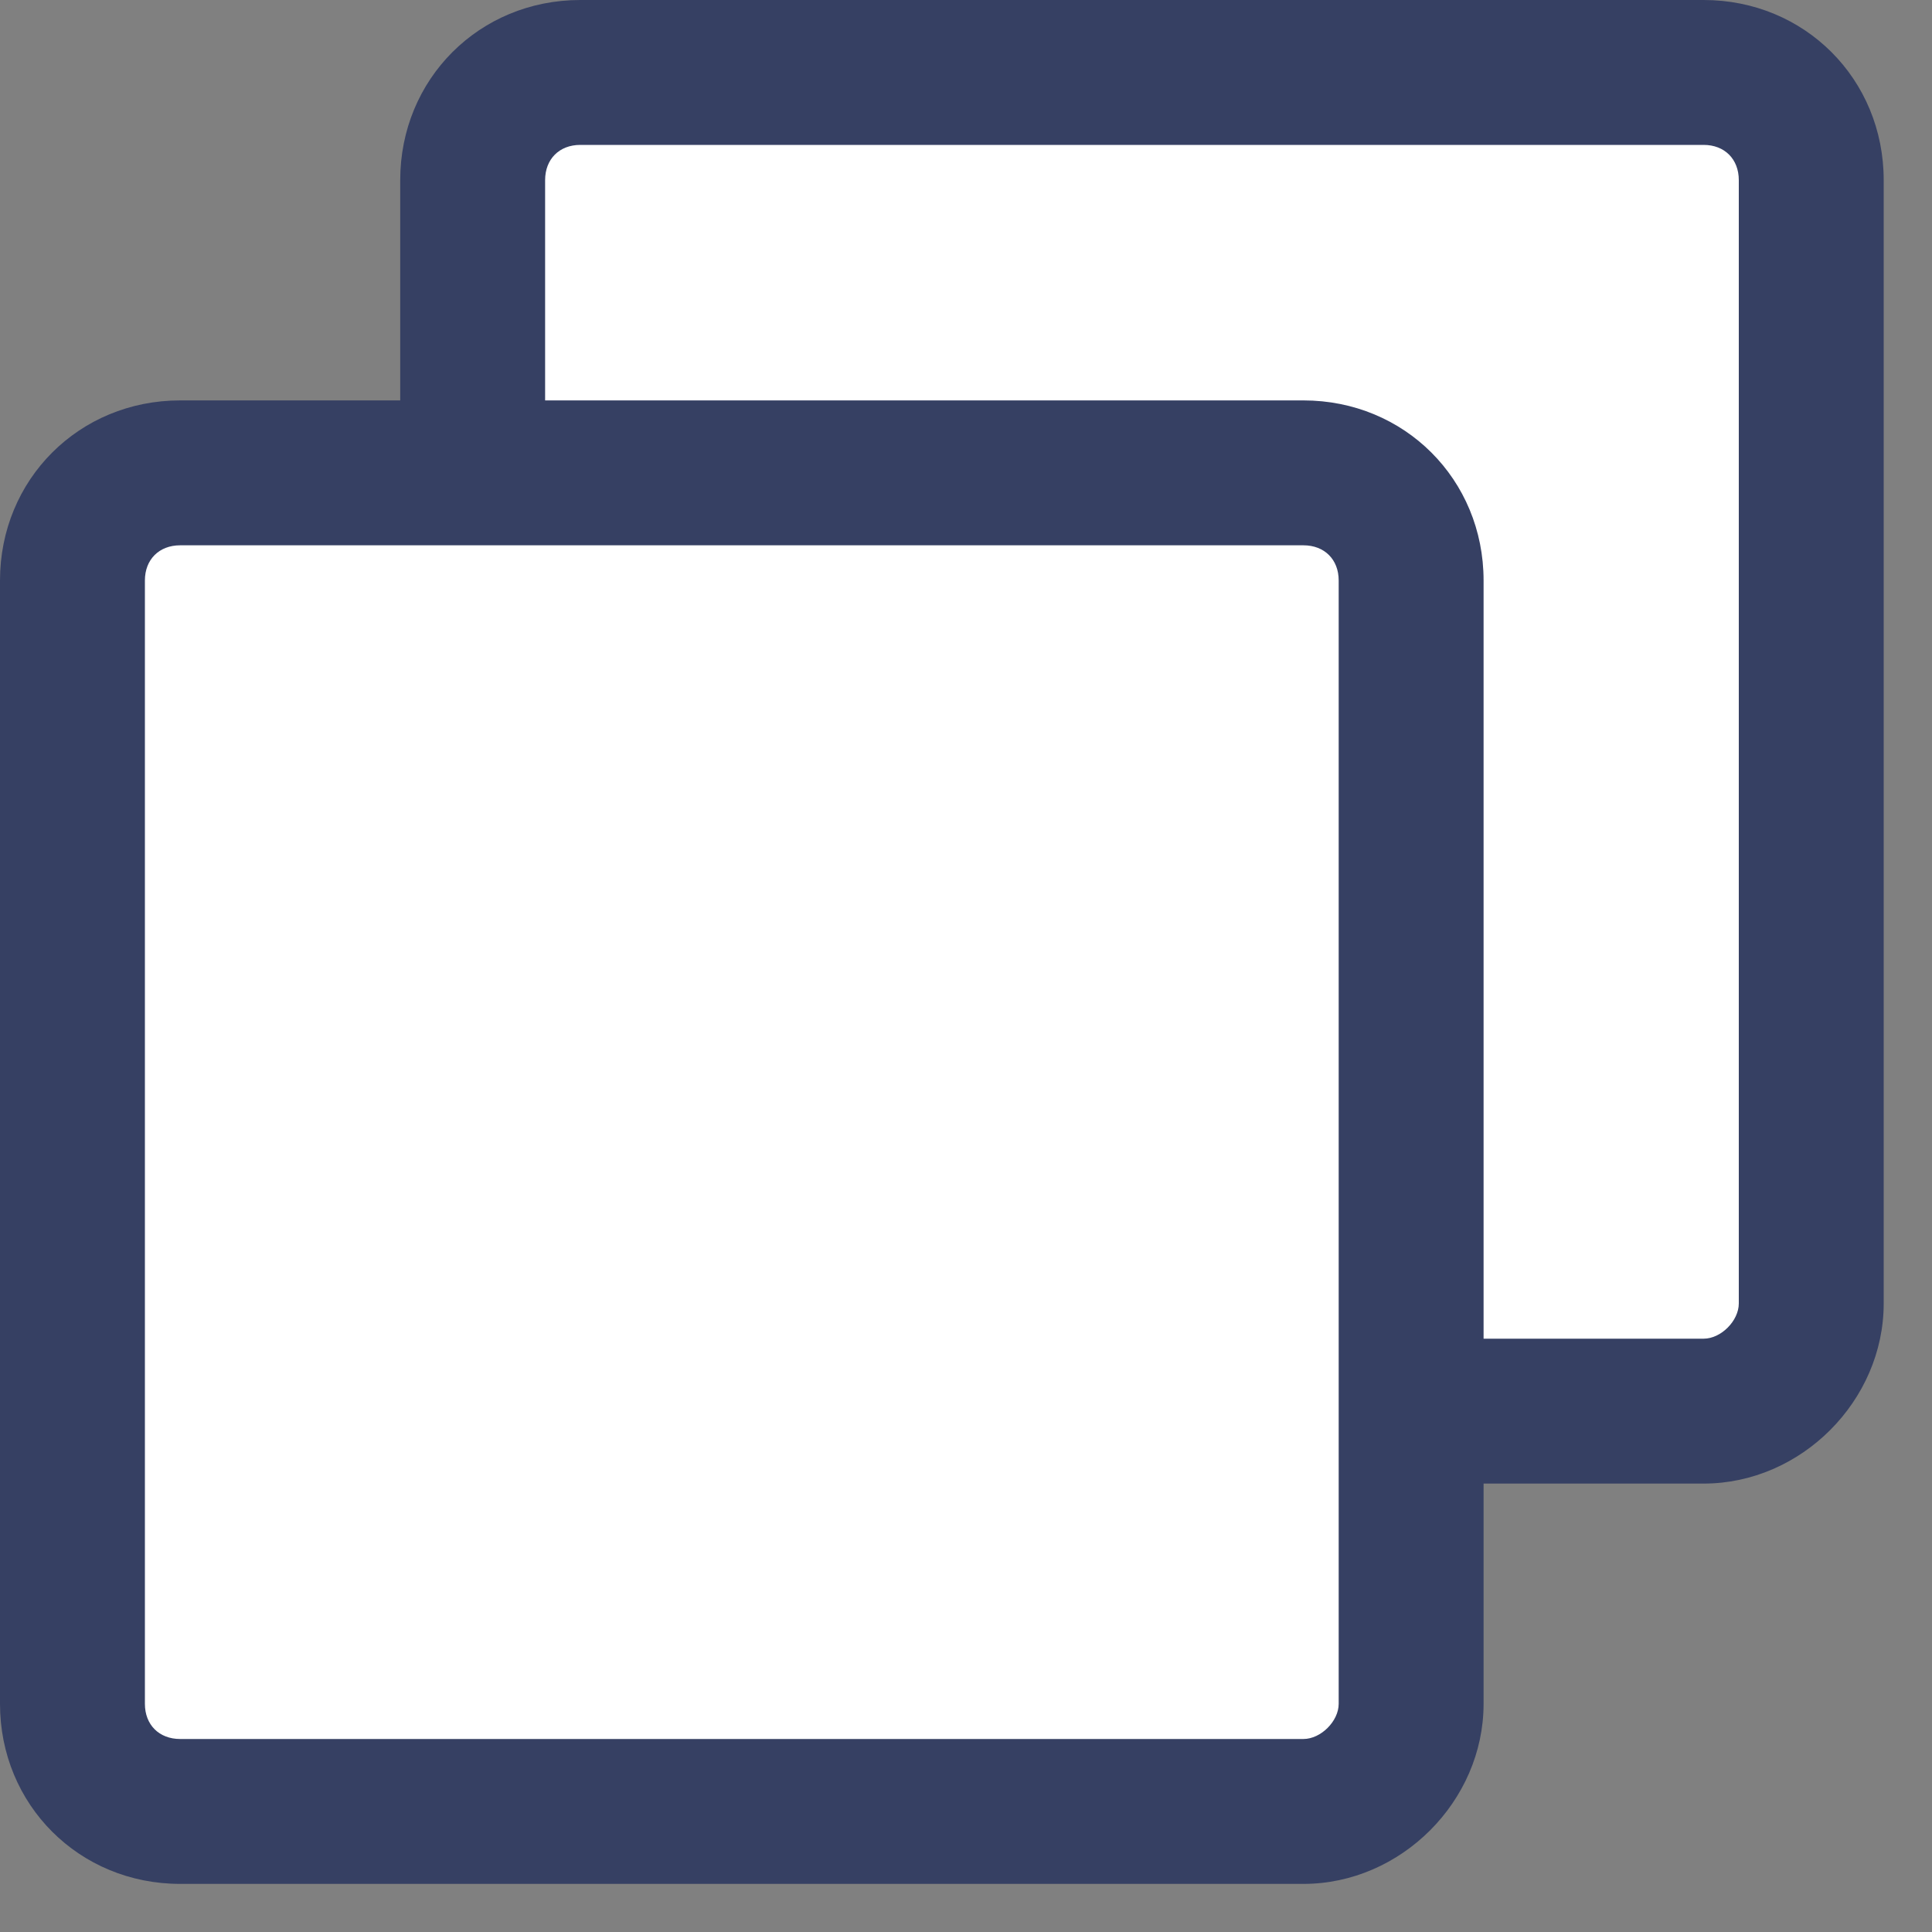 <svg width="20" height="20" viewBox="0 0 20 20" fill="none" xmlns="http://www.w3.org/2000/svg">
<rect x="0" y="0" width="20" height="20" fill="#808080" stroke="none"/>
<path d="M17.636 14.608H6.007C5.376 14.608 4.893 14.125 4.893 13.493V1.865C4.893 1.233 5.376 0.75 6.007 0.75H17.636C18.267 0.75 18.75 1.233 18.75 1.865V13.493C18.75 14.088 18.23 14.608 17.636 14.608Z" fill="white"/>
<path fill-rule="evenodd" clip-rule="evenodd" d="M6.007 1.5C5.79 1.5 5.643 1.647 5.643 1.865V13.493C5.643 13.711 5.79 13.858 6.007 13.858H17.636C17.816 13.858 18 13.673 18 13.493V1.865C18 1.647 17.853 1.5 17.636 1.5H6.007ZM4.143 1.865C4.143 0.819 4.961 0 6.007 0H17.636C18.682 0 19.5 0.819 19.5 1.865V13.493C19.5 14.502 18.644 15.358 17.636 15.358H6.007C4.961 15.358 4.143 14.539 4.143 13.493V1.865Z" fill="#364063"/>
<path d="M13.493 18.752H1.865C1.233 18.752 0.75 18.269 0.75 17.638V6.009C0.75 5.378 1.233 4.895 1.865 4.895H13.493C14.125 4.895 14.608 5.378 14.608 6.009V17.638C14.608 18.232 14.088 18.752 13.493 18.752Z" fill="white"/>
<path fill-rule="evenodd" clip-rule="evenodd" d="M1.865 5.645C1.647 5.645 1.5 5.792 1.5 6.009V17.638C1.5 17.855 1.647 18.002 1.865 18.002H13.493C13.673 18.002 13.858 17.818 13.858 17.638V6.009C13.858 5.792 13.711 5.645 13.493 5.645H1.865ZM0 6.009C0 4.963 0.819 4.145 1.865 4.145H13.493C14.539 4.145 15.358 4.963 15.358 6.009V17.638C15.358 18.646 14.502 19.502 13.493 19.502H1.865C0.819 19.502 0 18.683 0 17.638V6.009Z" fill="#364063"/>
</svg>
